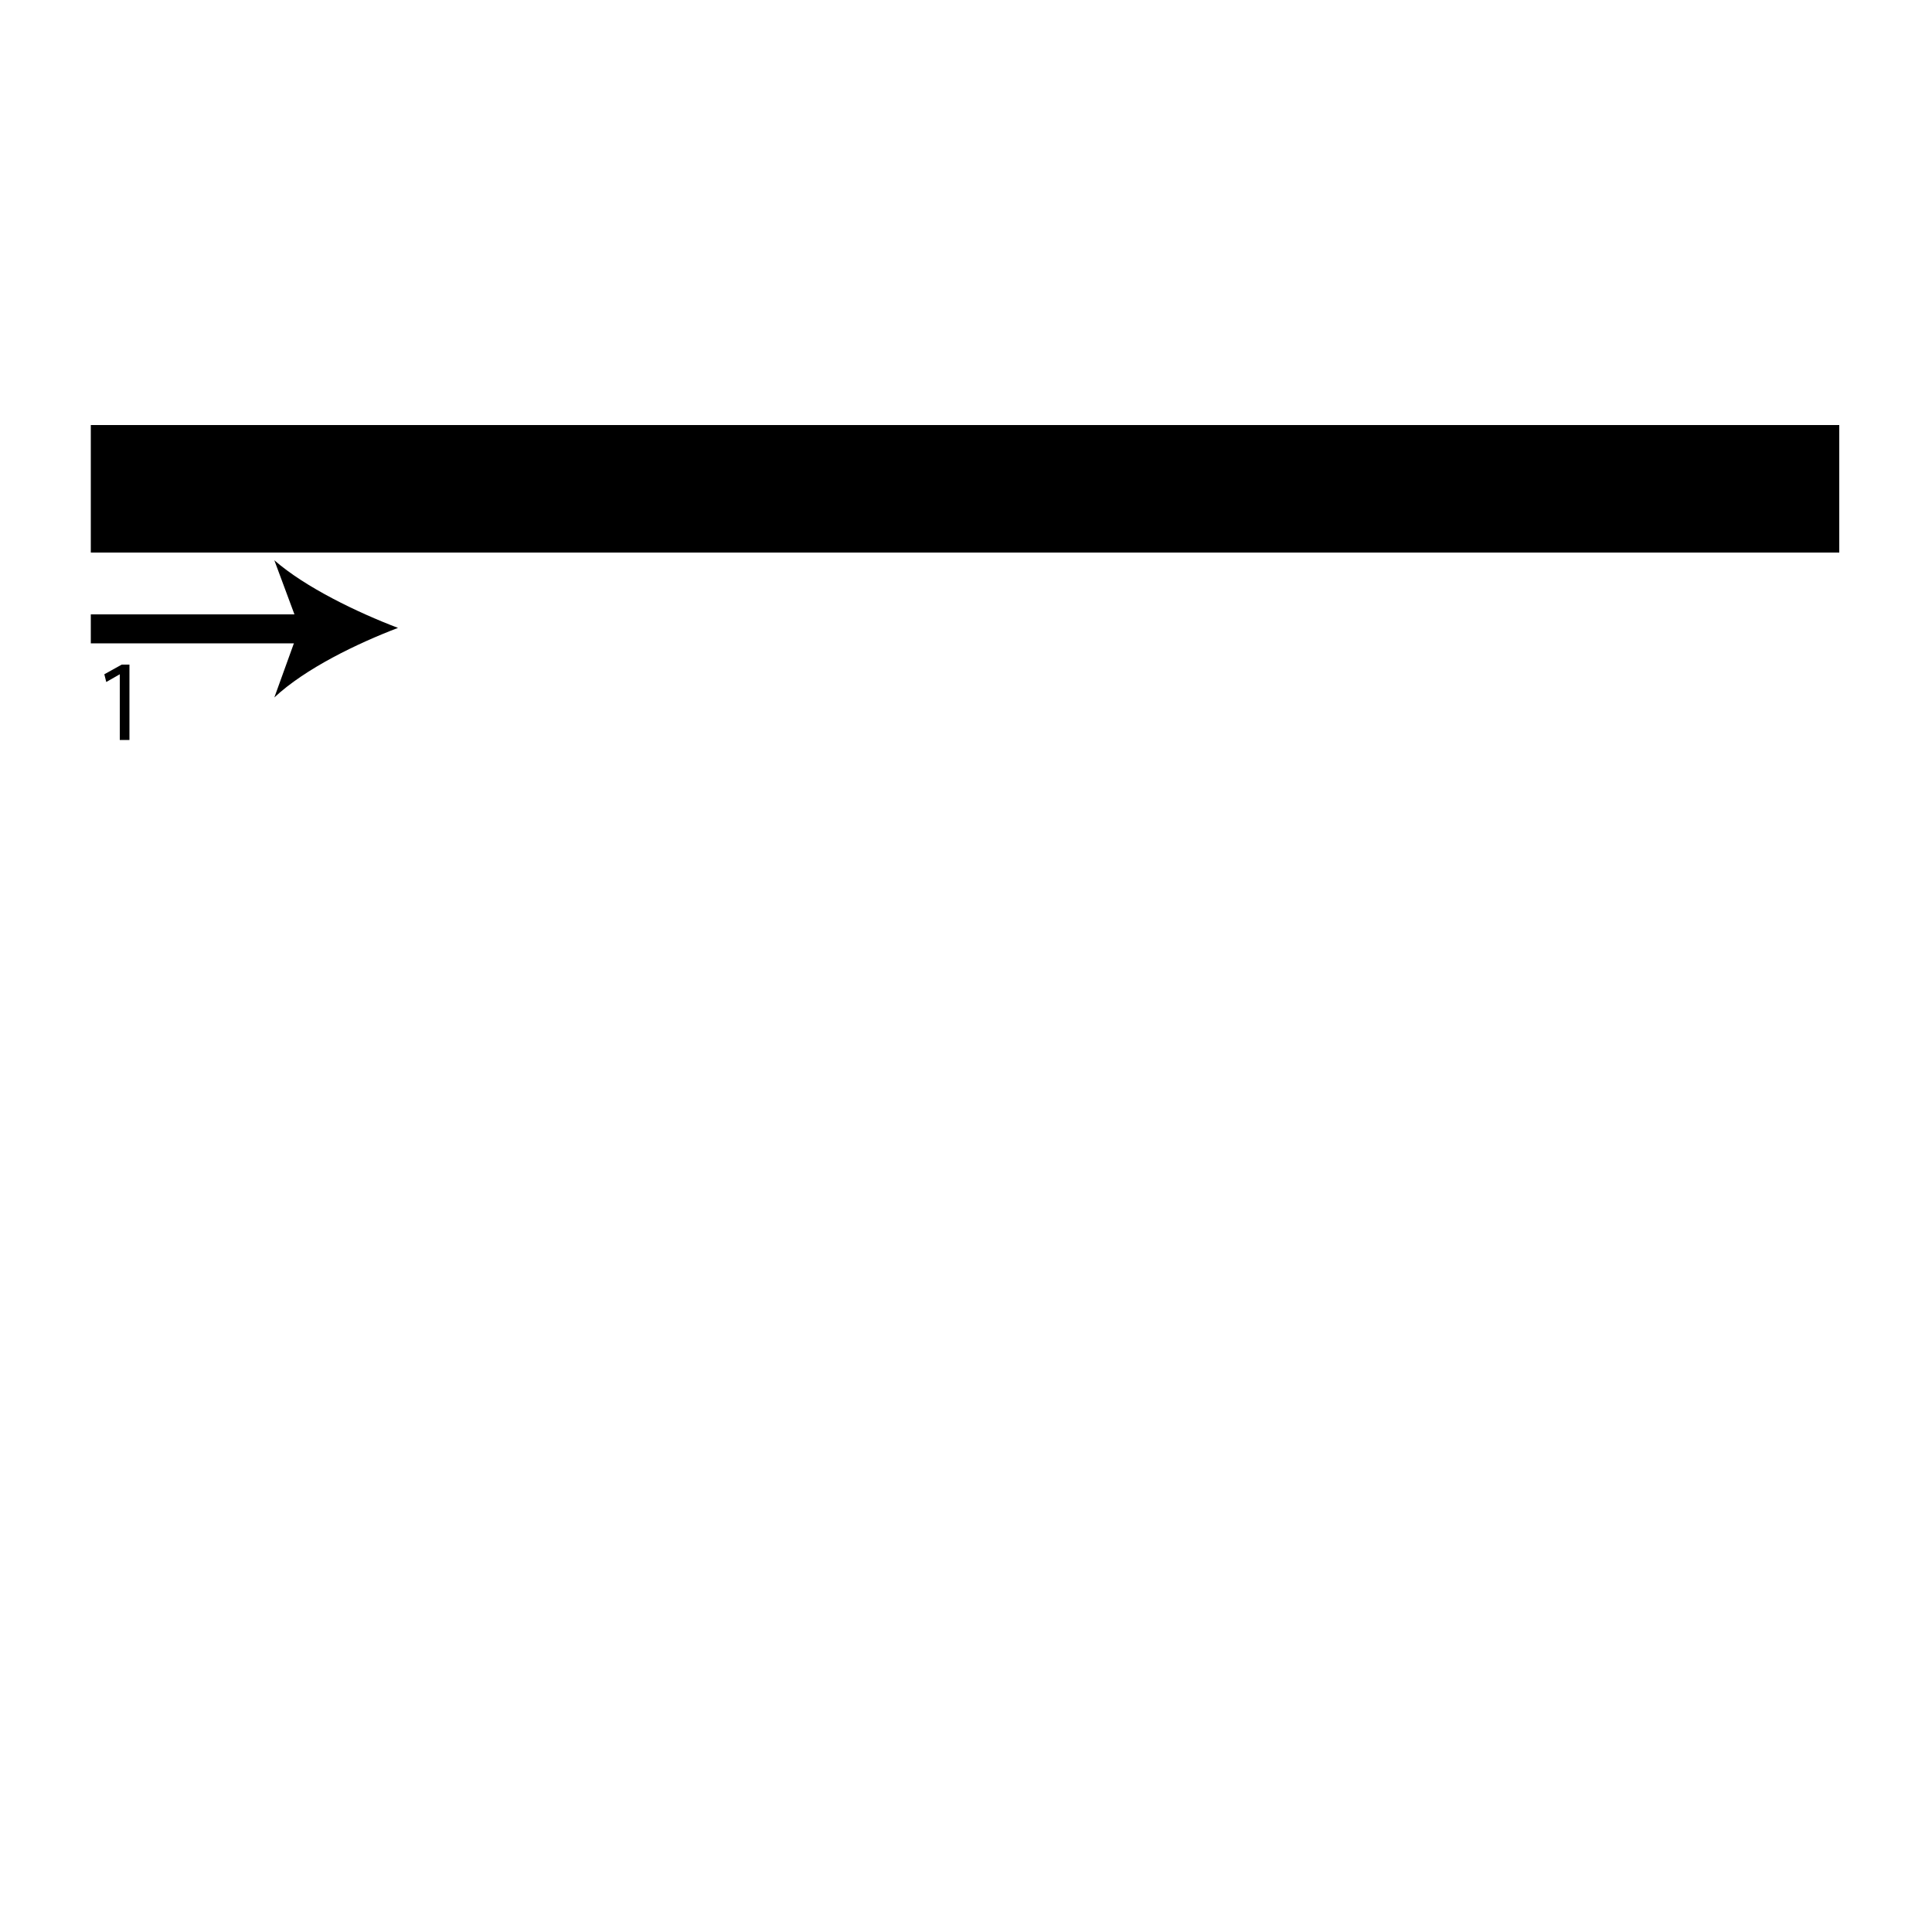 <?xml version="1.0" encoding="utf-8"?>
<!-- Generator: Adobe Illustrator 26.2.1, SVG Export Plug-In . SVG Version: 6.00 Build 0)  -->
<svg version="1.1" xmlns="http://www.w3.org/2000/svg" xmlns:xlink="http://www.w3.org/1999/xlink" x="0px" y="0px"
	 viewBox="0 0 100 100" style="enable-background:new 0 0 100 100;" xml:space="preserve" width = "100px" height = "100px">
<style type="text/css">
	.st0{display:none;}
	.st1{display:inline;}
</style> 



		<path d="M46.2,28.6H4.7V22h41.5h7h42v6.6h-42"/>

		<line x1="4.7" y1="32.5" x2="20.6" y2="32.5"/>
		
			<rect x="4.7" y="31.8" width="11.3" height="1.5"/>
			
				<path d="M20.6,32.5c-2.1,0.8-4.8,2.1-6.4,3.6l1.3-3.6L14.2,29C15.8,30.4,18.5,31.7,20.6,32.5z"/>

		<path d="M6.2,34.9L6.2,34.9l-0.7,0.4l-0.1-0.4l0.9-0.5h0.4v3.9H6.2V34.9z"/>




</svg>